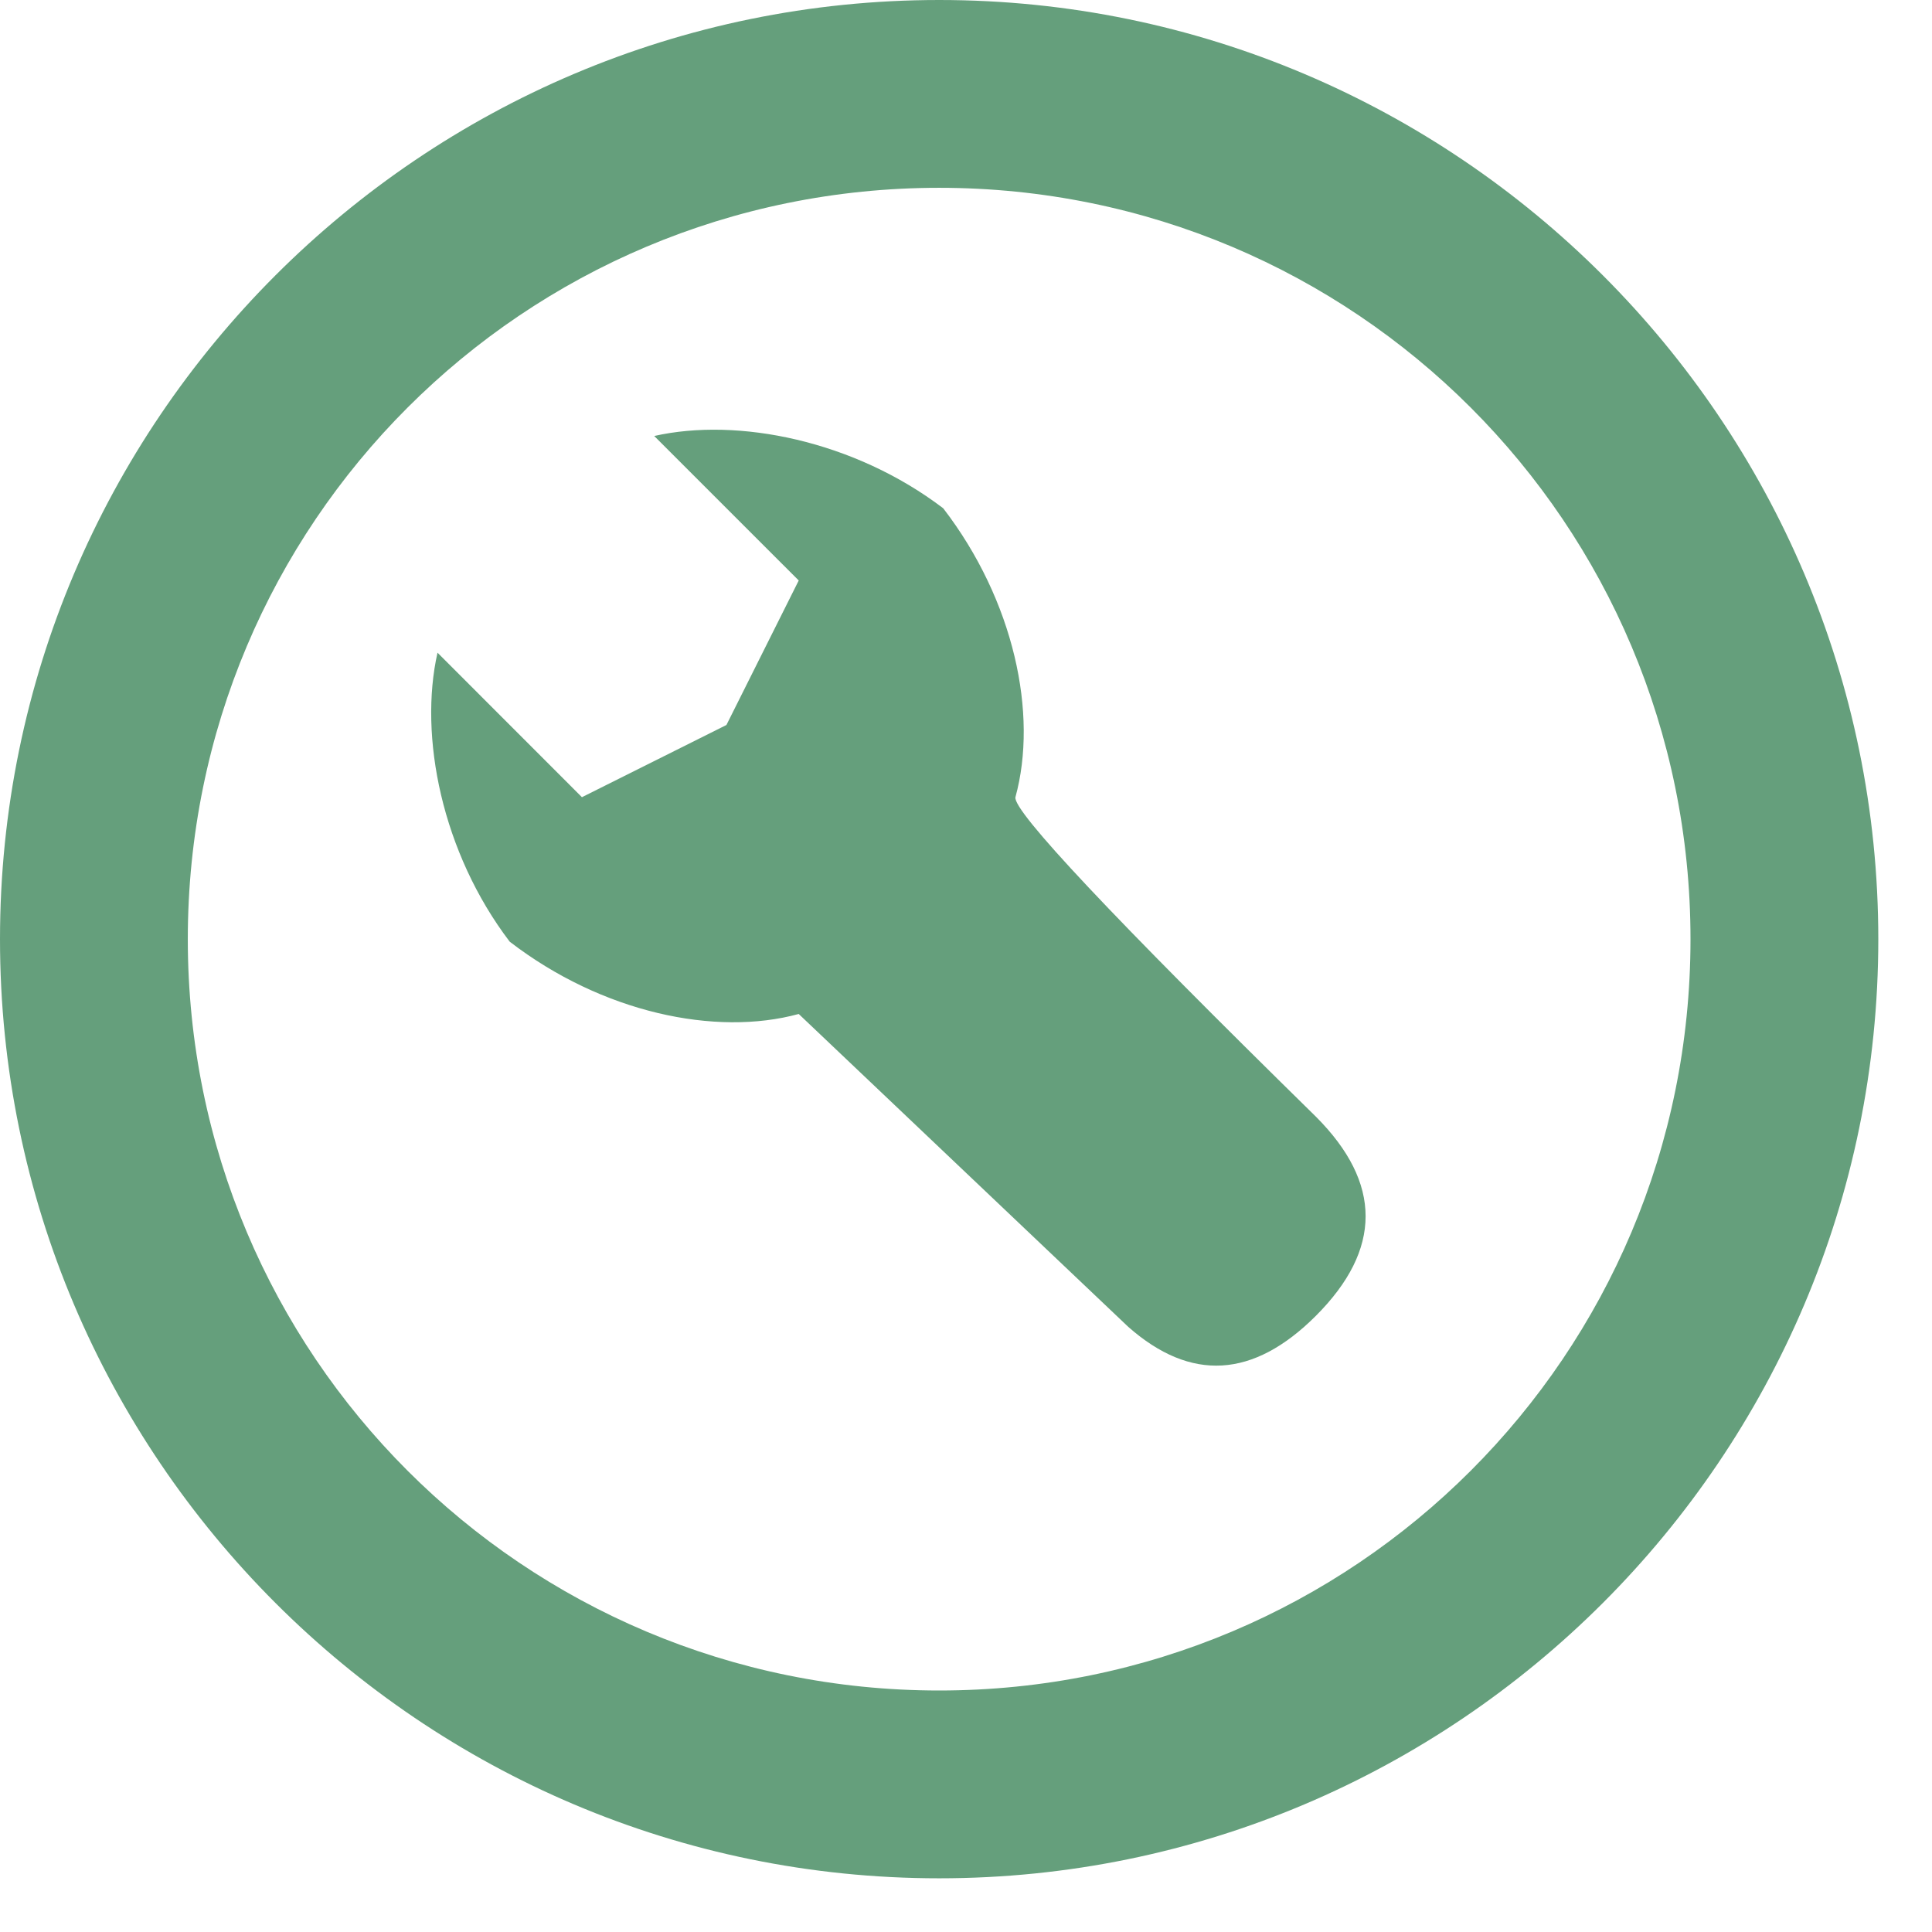 <svg width="24" height="24" viewBox="0 0 24 24" fill="none" xmlns="http://www.w3.org/2000/svg">
<path fill-rule="evenodd" clip-rule="evenodd" d="M11.667 0C18.099 0 23.333 5.234 23.333 11.667C23.333 18.099 18.099 23.333 11.667 23.333C5.234 23.333 0 18.099 0 11.667C0 5.234 5.234 0 11.667 0ZM11.667 2.333C6.502 2.333 2.333 6.502 2.333 11.667C2.333 16.831 6.502 21 11.667 21C16.831 21 21 16.831 21 11.667C21 6.502 16.831 2.333 11.667 2.333ZM11.717 6.314C12.599 7.461 12.897 8.873 12.614 9.903C12.579 10.073 13.823 11.395 16.346 13.871C17.17 14.696 17.17 15.521 16.346 16.346C15.569 17.122 14.793 17.168 14.016 16.483L9.922 12.596C8.891 12.878 7.479 12.581 6.332 11.698C5.49 10.592 5.2 9.145 5.435 8.108L7.229 9.903L9.024 9.006L9.922 7.211L8.127 5.416C9.164 5.182 10.61 5.472 11.717 6.314Z" fill="#659F7C"/>
</svg>
